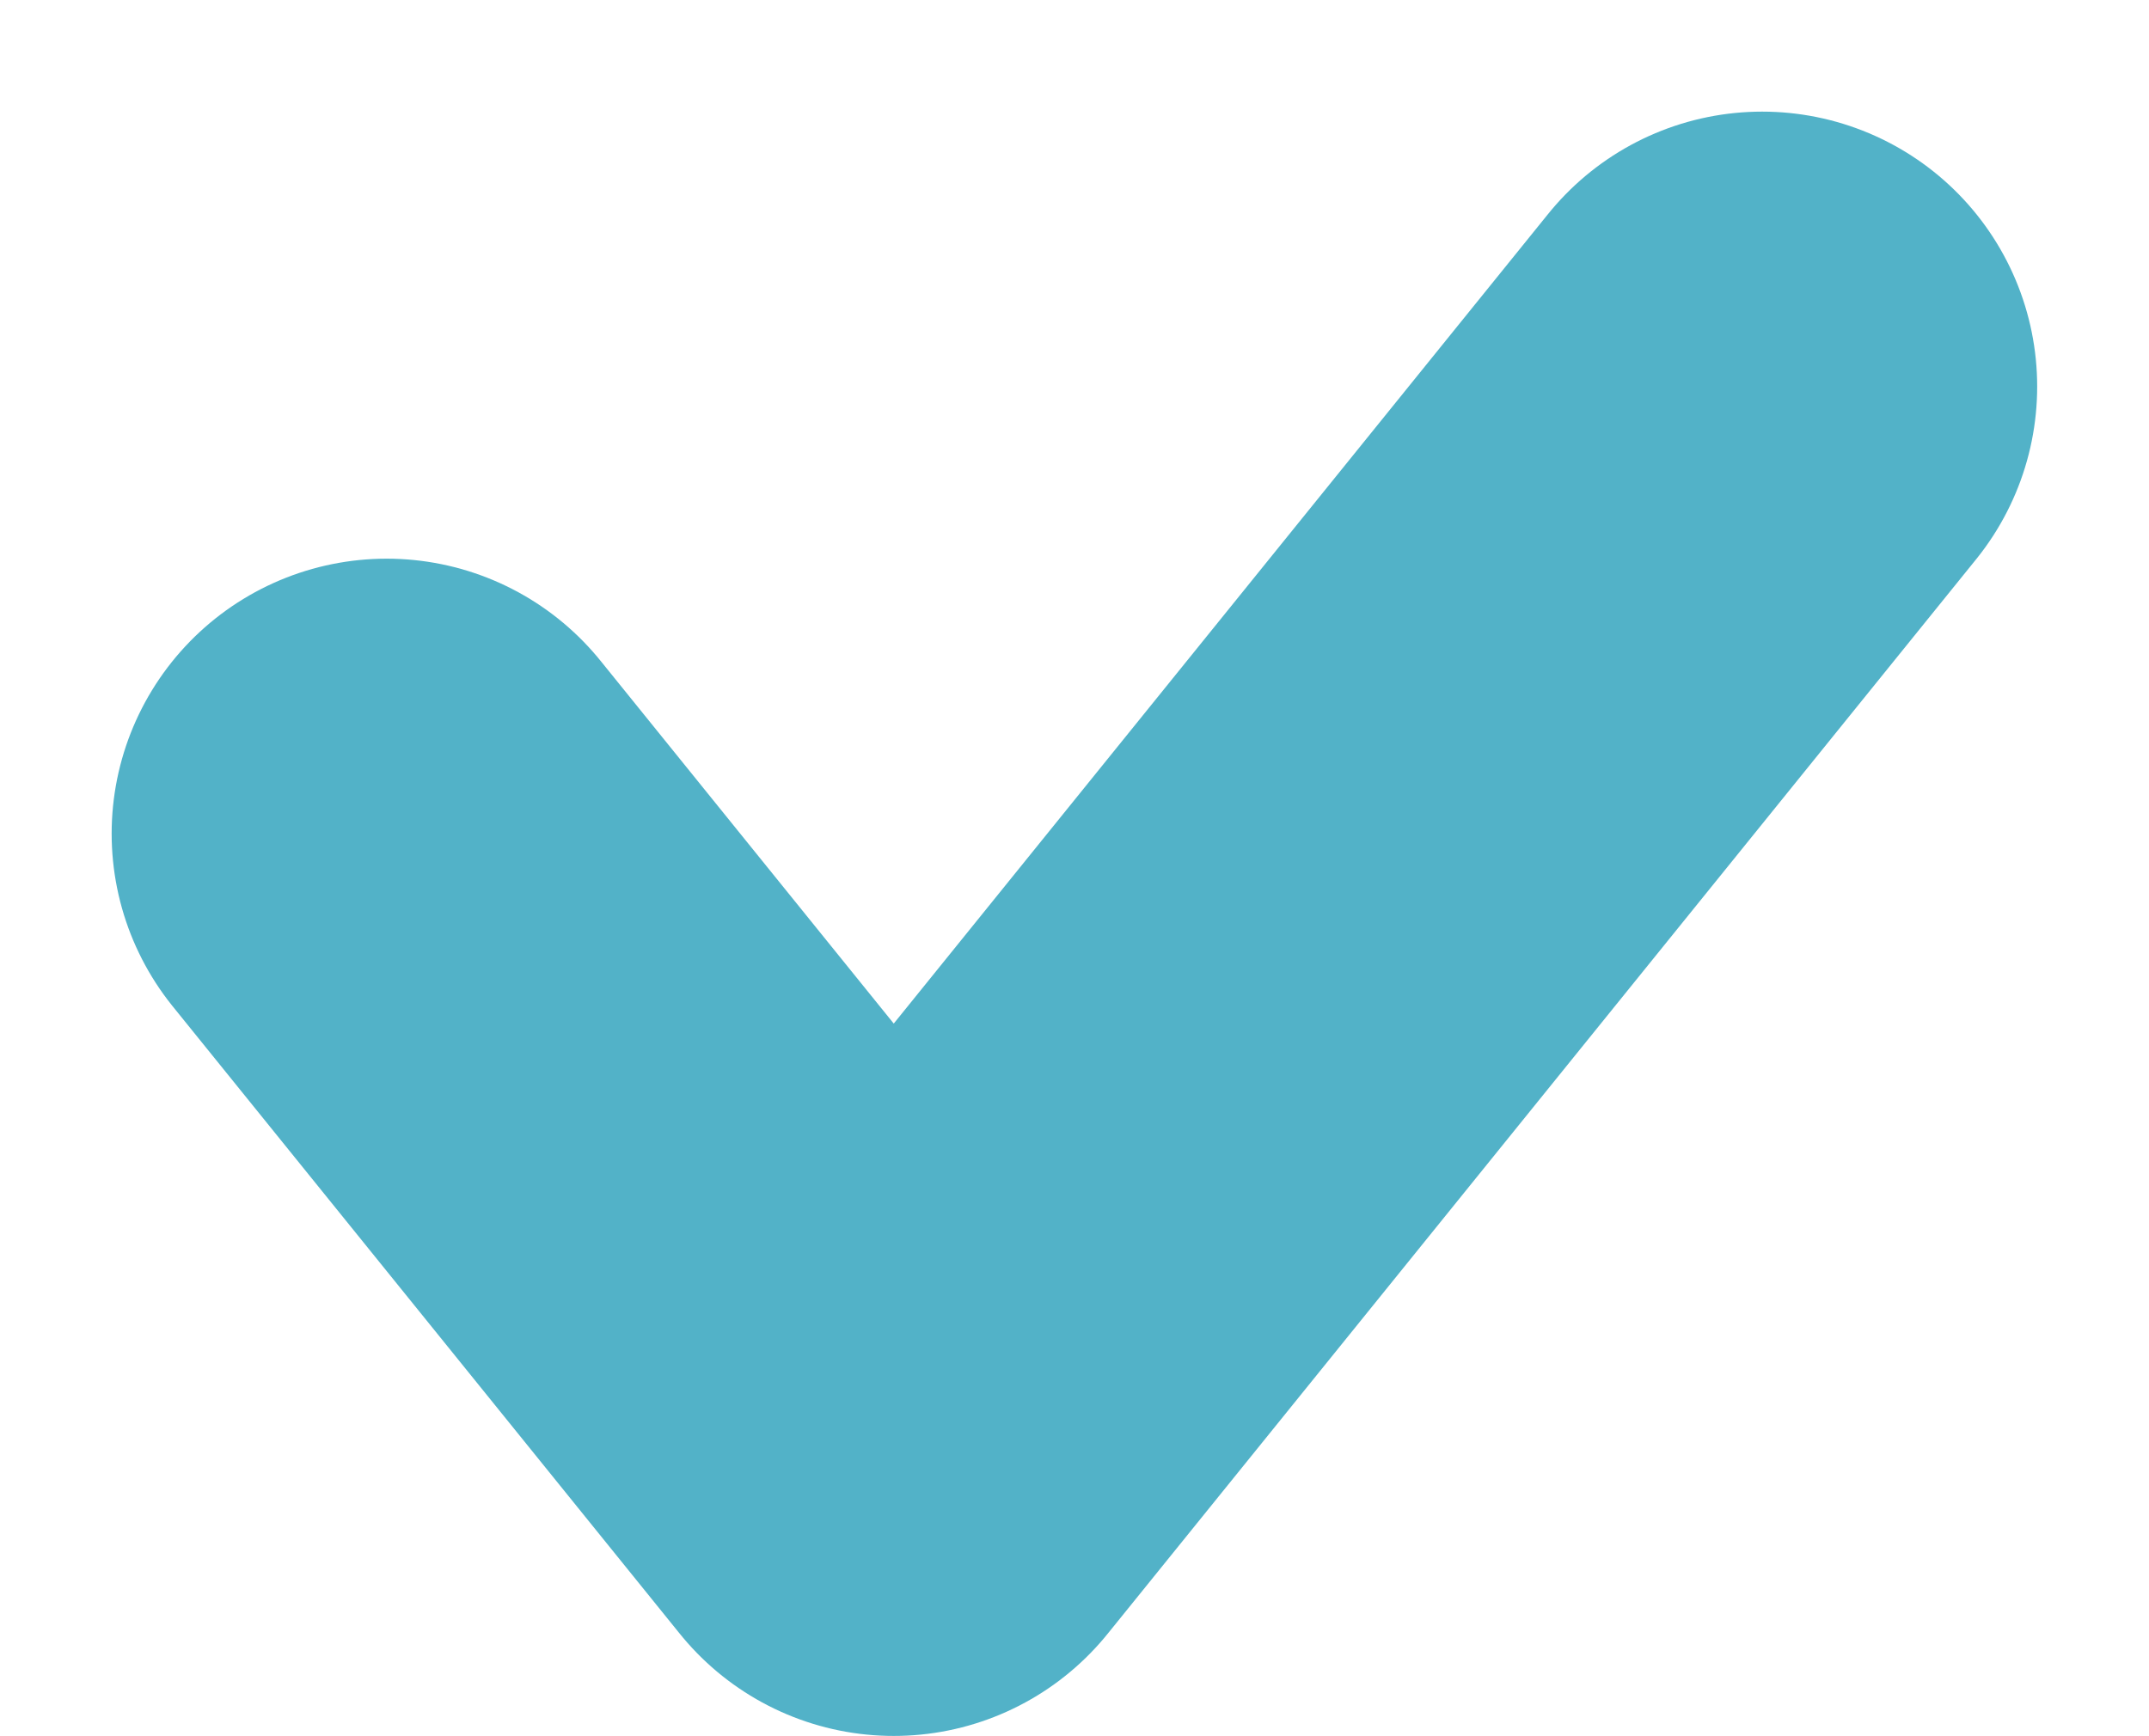 <svg xmlns="http://www.w3.org/2000/svg" width="11.722" height="9.471" viewBox="0 0 11.722 9.471">
  <path id="패스_848" data-name="패스 848" d="M722,3890.661l2.766,3.423,4.737-5.862" transform="translate(-719.891 -3886.113)" fill="none" stroke="#52B2C8" stroke-linecap="round" stroke-linejoin="round" stroke-width="3"/>
</svg>
